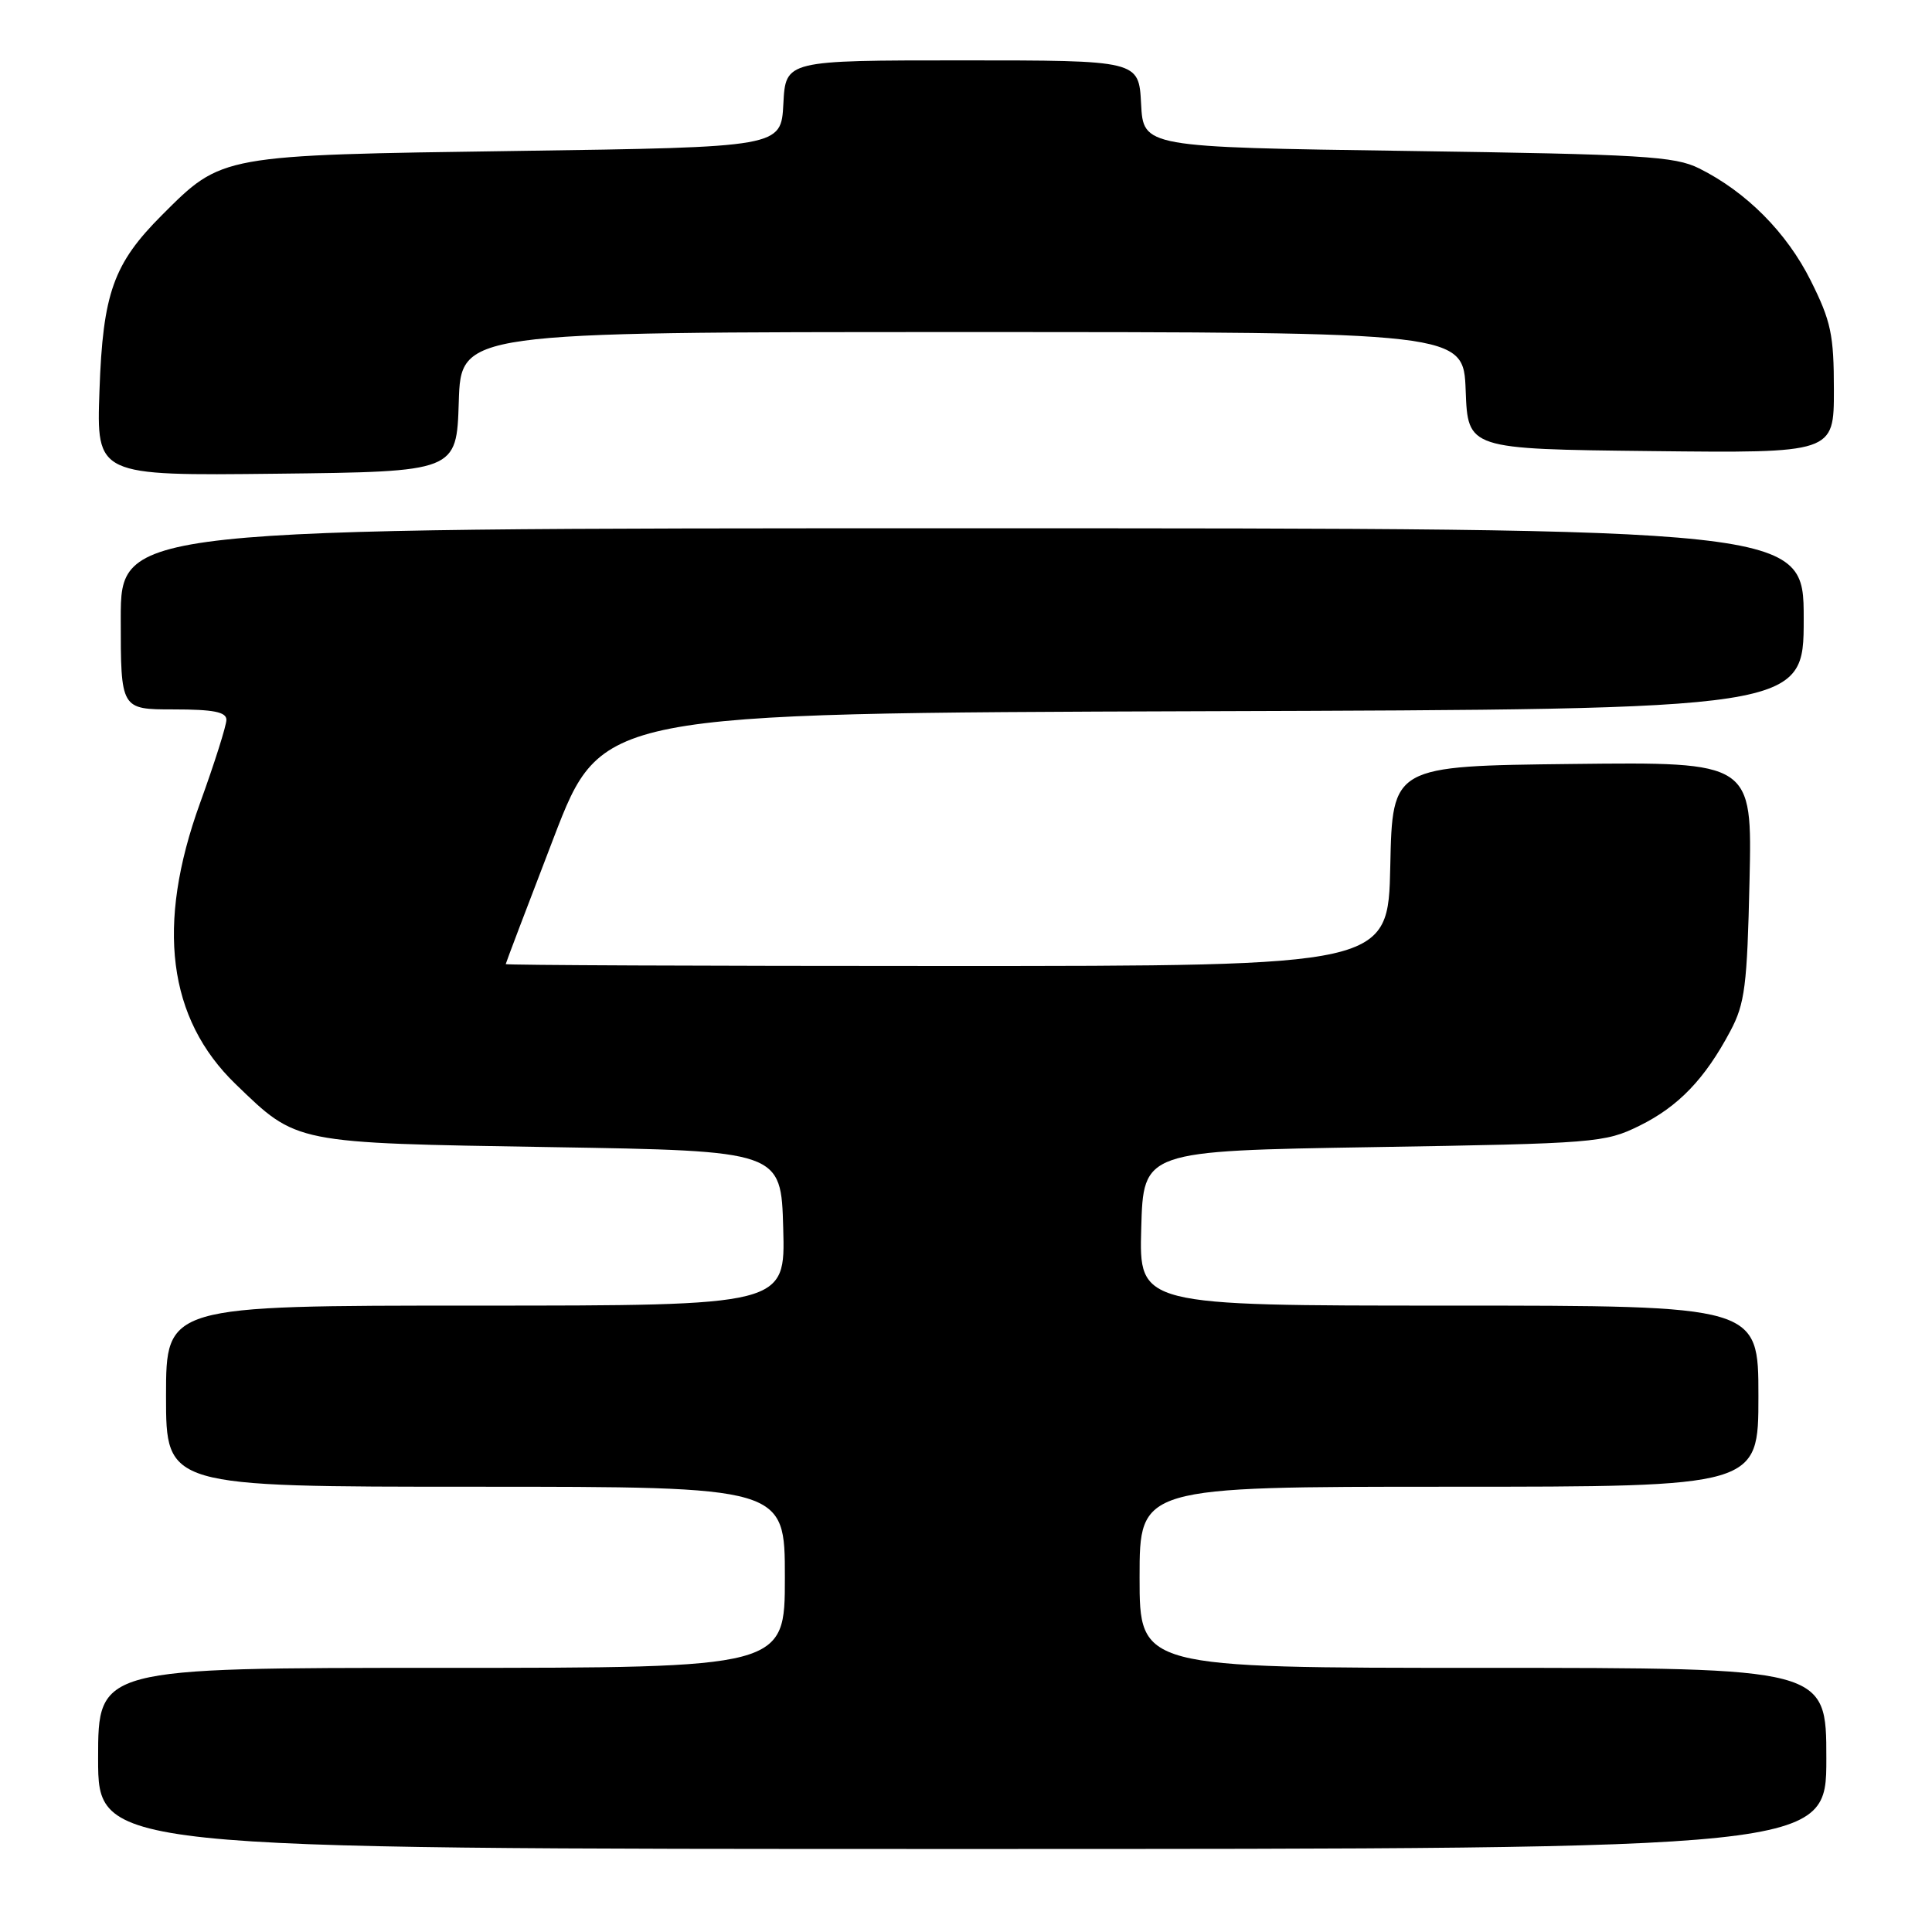 <?xml version="1.0" encoding="UTF-8" standalone="no"?>
<!DOCTYPE svg PUBLIC "-//W3C//DTD SVG 1.1//EN" "http://www.w3.org/Graphics/SVG/1.1/DTD/svg11.dtd" >
<svg xmlns="http://www.w3.org/2000/svg" xmlns:xlink="http://www.w3.org/1999/xlink" version="1.1" viewBox="0 0 256 256">
 <g >
 <path fill="currentColor"
d=" M 242.00 233.00 C 242.00 221.00 242.00 221.00 196.50 221.00 C 151.00 221.00 151.00 221.00 151.00 209.00 C 151.00 197.00 151.00 197.00 192.00 197.00 C 233.00 197.00 233.00 197.00 233.00 185.00 C 233.00 173.00 233.00 173.00 191.97 173.00 C 150.93 173.00 150.93 173.00 151.22 162.75 C 151.50 152.50 151.50 152.50 182.00 152.00 C 211.39 151.52 212.67 151.42 217.23 149.17 C 222.39 146.63 225.91 142.97 229.28 136.62 C 231.21 132.99 231.51 130.62 231.82 116.73 C 232.18 100.96 232.18 100.96 208.34 101.23 C 184.50 101.50 184.50 101.50 184.22 114.75 C 183.94 128.00 183.94 128.00 125.47 128.00 C 93.31 128.00 67.00 127.89 67.01 127.75 C 67.02 127.61 69.88 120.08 73.37 111.00 C 79.71 94.50 79.71 94.50 159.36 94.24 C 239.00 93.99 239.00 93.99 239.00 81.99 C 239.00 70.00 239.00 70.00 127.50 70.00 C 16.00 70.00 16.00 70.00 16.00 82.00 C 16.00 94.00 16.00 94.00 23.00 94.00 C 28.29 94.00 30.00 94.34 30.00 95.38 C 30.00 96.14 28.43 101.11 26.50 106.43 C 20.65 122.60 22.22 134.97 31.24 143.67 C 39.41 151.56 38.82 151.44 73.00 152.00 C 103.50 152.50 103.50 152.50 103.78 162.75 C 104.07 173.00 104.07 173.00 63.03 173.00 C 22.00 173.00 22.00 173.00 22.00 185.00 C 22.00 197.00 22.00 197.00 63.00 197.00 C 104.00 197.00 104.00 197.00 104.00 209.00 C 104.00 221.00 104.00 221.00 58.50 221.00 C 13.00 221.00 13.00 221.00 13.00 233.00 C 13.00 245.00 13.00 245.00 127.50 245.00 C 242.00 245.00 242.00 245.00 242.00 233.00 Z  M 60.79 53.25 C 61.08 44.00 61.08 44.00 127.50 44.00 C 193.92 44.00 193.92 44.00 194.21 51.75 C 194.50 59.50 194.50 59.50 218.75 59.77 C 243.00 60.04 243.00 60.04 243.00 51.68 C 243.00 44.35 242.62 42.56 239.93 37.18 C 236.74 30.80 231.40 25.43 225.14 22.31 C 221.90 20.70 217.67 20.45 186.50 20.00 C 151.50 19.50 151.50 19.50 151.20 13.75 C 150.90 8.00 150.90 8.00 127.50 8.00 C 104.10 8.00 104.10 8.00 103.80 13.75 C 103.50 19.50 103.50 19.50 68.50 20.00 C 29.13 20.56 29.46 20.50 21.48 28.48 C 15.03 34.93 13.63 38.84 13.18 51.77 C 12.78 63.04 12.78 63.04 36.64 62.77 C 60.50 62.50 60.50 62.50 60.79 53.25 Z "/>
</g>
</svg>